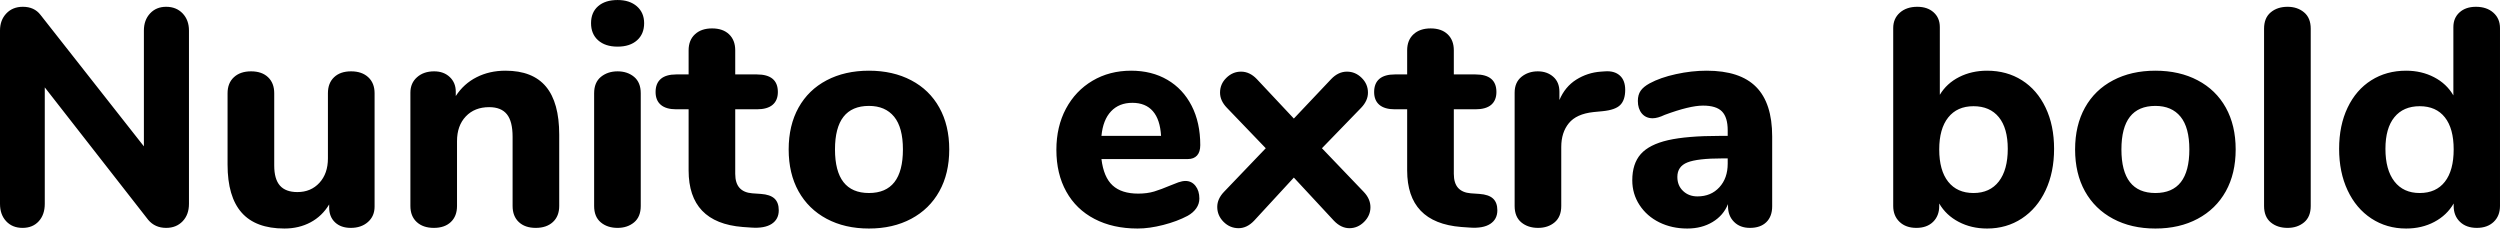 <svg xmlns="http://www.w3.org/2000/svg" viewBox="5.04 47.296 582.912 53.28"><path d="M43.78 48.88Q46.15 48.88 47.63 50.43Q49.10 51.98 49.10 54.42L49.10 54.42L49.10 94.82Q49.10 97.34 47.63 98.88Q46.15 100.43 43.78 100.43L43.78 100.43Q41.18 100.43 39.60 98.56L39.60 98.56L15.48 67.67L15.48 94.82Q15.48 97.34 14.08 98.88Q12.67 100.43 10.30 100.43L10.30 100.43Q7.92 100.43 6.48 98.88Q5.04 97.34 5.04 94.82L5.04 94.82L5.04 54.42Q5.04 51.98 6.52 50.43Q7.99 48.88 10.37 48.88L10.37 48.88Q13.03 48.88 14.47 50.75L14.47 50.75L38.59 81.42L38.59 54.42Q38.59 51.98 40.03 50.43Q41.47 48.88 43.78 48.88L43.78 48.88ZM86.90 63.93Q89.42 63.93 90.90 65.30Q92.38 66.66 92.38 69.04L92.38 69.04L92.38 95.46Q92.38 97.70 90.83 99.06Q89.28 100.43 86.83 100.43L86.83 100.43Q84.53 100.43 83.16 99.14Q81.79 97.84 81.79 95.68L81.79 95.68L81.79 94.96Q80.14 97.70 77.44 99.14Q74.74 100.58 71.35 100.58L71.35 100.58Q64.66 100.58 61.38 96.87Q58.10 93.16 58.10 85.67L58.10 85.67L58.10 69.04Q58.10 66.66 59.58 65.30Q61.06 63.93 63.58 63.93L63.58 63.93Q66.10 63.93 67.54 65.30Q68.98 66.66 68.98 69.04L68.98 69.04L68.98 85.89Q68.98 89.06 70.31 90.57Q71.64 92.08 74.38 92.08L74.38 92.08Q77.54 92.08 79.52 89.92Q81.50 87.76 81.50 84.23L81.50 84.23L81.50 69.04Q81.50 66.66 82.94 65.30Q84.38 63.93 86.90 63.93L86.90 63.93ZM122.90 63.78Q129.24 63.78 132.34 67.49Q135.43 71.20 135.43 78.69L135.43 78.69L135.43 95.32Q135.43 97.70 133.96 99.06Q132.48 100.43 129.96 100.43L129.96 100.43Q127.44 100.43 126.00 99.06Q124.56 97.70 124.56 95.32L124.56 95.32L124.56 79.19Q124.56 75.59 123.23 73.94Q121.90 72.28 119.09 72.28L119.09 72.28Q115.70 72.28 113.65 74.44Q111.60 76.60 111.60 80.20L111.60 80.20L111.60 95.32Q111.60 97.70 110.16 99.06Q108.72 100.43 106.20 100.43L106.20 100.43Q103.68 100.43 102.20 99.06Q100.73 97.70 100.73 95.32L100.73 95.32L100.73 68.90Q100.73 66.66 102.28 65.30Q103.82 63.93 106.27 63.93L106.27 63.93Q108.50 63.93 109.91 65.26Q111.31 66.59 111.31 68.68L111.31 68.68L111.31 69.69Q113.18 66.81 116.17 65.30Q119.16 63.78 122.90 63.78L122.90 63.78ZM149.04 100.43Q146.66 100.43 145.12 99.14Q143.57 97.84 143.57 95.32L143.57 95.32L143.57 69.04Q143.57 66.52 145.15 65.22Q146.74 63.93 149.04 63.93L149.04 63.93Q151.34 63.93 152.89 65.22Q154.44 66.52 154.44 69.04L154.44 69.04L154.44 95.32Q154.44 97.84 152.89 99.14Q151.34 100.43 149.04 100.43L149.04 100.43ZM149.04 58.17Q146.16 58.17 144.50 56.69Q142.85 55.22 142.85 52.70L142.85 52.70Q142.85 50.18 144.50 48.74Q146.16 47.30 149.04 47.30L149.04 47.30Q151.85 47.30 153.54 48.77Q155.23 50.25 155.23 52.70L155.23 52.70Q155.23 55.22 153.58 56.69Q151.92 58.17 149.04 58.17L149.04 58.17ZM182.45 92.51Q184.61 92.66 185.62 93.59Q186.62 94.53 186.62 96.33L186.62 96.33Q186.62 98.42 184.97 99.50Q183.31 100.58 180.22 100.36L180.22 100.36L178.20 100.22Q165.60 99.21 165.60 87.04L165.60 87.04L165.60 72.78L162.72 72.78Q160.34 72.78 159.12 71.74Q157.90 70.70 157.90 68.75L157.90 68.75Q157.90 66.74 159.12 65.69Q160.34 64.65 162.72 64.65L162.72 64.65L165.60 64.65L165.60 59.03Q165.60 56.66 167.08 55.29Q168.55 53.92 171.07 53.92L171.07 53.92Q173.59 53.92 175.03 55.29Q176.47 56.66 176.47 59.03L176.47 59.03L176.47 64.65L181.51 64.65Q186.41 64.65 186.41 68.75L186.41 68.75Q186.41 70.70 185.18 71.74Q183.96 72.78 181.51 72.78L181.51 72.78L176.47 72.78L176.47 87.83Q176.47 89.99 177.48 91.11Q178.49 92.22 180.43 92.37L180.43 92.37L182.45 92.51ZM207.65 100.58Q202.03 100.58 197.78 98.31Q193.54 96.04 191.23 91.90Q188.93 87.76 188.93 82.14L188.93 82.14Q188.93 76.53 191.23 72.39Q193.54 68.25 197.78 66.02Q202.03 63.78 207.65 63.78L207.65 63.78Q213.26 63.78 217.51 66.02Q221.76 68.25 224.06 72.39Q226.37 76.53 226.37 82.14L226.37 82.14Q226.37 87.76 224.06 91.90Q221.76 96.04 217.51 98.31Q213.26 100.58 207.65 100.58L207.65 100.58ZM207.65 92.30Q215.57 92.30 215.57 82.14L215.57 82.14Q215.57 77.03 213.52 74.51Q211.46 71.99 207.65 71.99L207.65 71.99Q199.73 71.99 199.73 82.14L199.73 82.14Q199.73 92.30 207.65 92.30L207.65 92.30ZM281.45 89.49Q282.89 89.49 283.79 90.64Q284.69 91.79 284.69 93.59L284.69 93.59Q284.69 94.82 283.97 95.86Q283.25 96.90 281.95 97.62L281.95 97.62Q279.50 98.92 276.26 99.75Q273.02 100.58 270.29 100.58L270.29 100.58Q264.53 100.58 260.24 98.34Q255.96 96.11 253.66 91.97Q251.35 87.83 251.35 82.22L251.35 82.22Q251.35 76.82 253.58 72.64Q255.82 68.46 259.78 66.12Q263.74 63.78 268.78 63.78L268.78 63.78Q273.60 63.78 277.24 65.91Q280.87 68.03 282.89 71.96Q284.90 75.88 284.90 81.14L284.90 81.14Q284.90 82.72 284.15 83.55Q283.39 84.38 282.02 84.38L282.02 84.38L261.86 84.38Q262.37 88.62 264.46 90.53Q266.54 92.44 270.43 92.44L270.43 92.44Q272.52 92.44 274.18 91.94Q275.83 91.43 277.85 90.57L277.85 90.57Q278.86 90.14 279.79 89.81Q280.73 89.49 281.45 89.49L281.45 89.49ZM269.06 71.27Q265.97 71.27 264.10 73.25Q262.22 75.23 261.86 78.98L261.86 78.98L275.76 78.98Q275.54 75.16 273.85 73.22Q272.16 71.27 269.06 71.27L269.06 71.27ZM322.99 92.01Q324.58 93.66 324.58 95.61L324.58 95.61Q324.58 97.55 323.10 99.03Q321.62 100.50 319.68 100.50L319.68 100.50Q317.74 100.50 316.08 98.78L316.08 98.78L306.72 88.70L297.43 98.78Q295.78 100.50 293.83 100.50L293.83 100.50Q291.82 100.50 290.34 99.03Q288.86 97.55 288.86 95.54L288.86 95.54Q288.86 93.66 290.45 92.01L290.45 92.01L300.17 81.86L291.10 72.42Q289.51 70.77 289.51 68.90L289.51 68.90Q289.51 66.88 290.99 65.44Q292.46 64.00 294.41 64.00L294.41 64.00Q296.42 64.00 298.08 65.73L298.08 65.73L306.72 74.94L315.43 65.73Q317.09 64.00 319.10 64.00L319.10 64.00Q321.05 64.00 322.52 65.44Q324.00 66.88 324.00 68.90L324.00 68.90Q324.00 70.77 322.42 72.42L322.42 72.42L313.27 81.86L322.99 92.01ZM349.99 92.51Q352.15 92.66 353.16 93.59Q354.17 94.53 354.17 96.33L354.17 96.33Q354.17 98.42 352.51 99.50Q350.86 100.58 347.76 100.36L347.76 100.36L345.74 100.22Q333.14 99.21 333.14 87.04L333.14 87.04L333.14 72.78L330.26 72.78Q327.89 72.78 326.66 71.74Q325.44 70.70 325.44 68.75L325.44 68.75Q325.44 66.74 326.66 65.69Q327.89 64.65 330.26 64.65L330.26 64.65L333.14 64.65L333.14 59.03Q333.14 56.66 334.62 55.29Q336.10 53.92 338.62 53.92L338.62 53.92Q341.14 53.92 342.58 55.29Q344.02 56.66 344.02 59.03L344.02 59.03L344.02 64.65L349.06 64.65Q353.95 64.65 353.95 68.75L353.95 68.75Q353.95 70.70 352.73 71.74Q351.50 72.78 349.06 72.78L349.06 72.78L344.02 72.78L344.02 87.83Q344.02 89.99 345.02 91.11Q346.03 92.22 347.98 92.37L347.98 92.37L349.99 92.51ZM379.30 63.93Q381.46 63.78 382.72 64.90Q383.98 66.02 383.98 68.25L383.98 68.25Q383.98 70.62 382.82 71.78Q381.67 72.93 378.72 73.22L378.72 73.22L376.56 73.43Q372.60 73.86 370.84 76.02Q369.07 78.18 369.07 81.57L369.07 81.57L369.07 95.32Q369.07 97.84 367.52 99.14Q365.98 100.43 363.67 100.43L363.67 100.43Q361.30 100.43 359.75 99.14Q358.20 97.84 358.20 95.32L358.20 95.32L358.20 68.90Q358.20 66.52 359.78 65.22Q361.37 63.93 363.60 63.93L363.60 63.93Q365.76 63.93 367.20 65.19Q368.64 66.45 368.64 68.68L368.64 68.68L368.64 70.62Q369.94 67.53 372.56 65.87Q375.19 64.22 378.29 64.00L378.29 64.00L379.30 63.93ZM402.98 63.78Q410.76 63.78 414.50 67.56Q418.25 71.34 418.25 79.12L418.25 79.12L418.25 95.39Q418.25 97.77 416.88 99.10Q415.51 100.43 413.06 100.43L413.06 100.43Q410.76 100.43 409.36 99.03Q407.95 97.62 407.95 95.39L407.95 95.39L407.95 94.89Q406.87 97.55 404.35 99.06Q401.83 100.58 398.45 100.58L398.45 100.58Q394.85 100.58 391.93 99.14Q389.02 97.70 387.32 95.10Q385.63 92.51 385.63 89.34L385.63 89.34Q385.63 85.46 387.61 83.22Q389.59 80.99 393.98 79.98Q398.38 78.98 406.01 78.98L406.01 78.98L407.88 78.98L407.88 77.68Q407.88 74.66 406.55 73.29Q405.22 71.92 402.12 71.92L402.12 71.92Q399.02 71.92 393.19 74.08L393.19 74.08Q391.54 74.87 390.38 74.87L390.38 74.87Q388.80 74.87 387.86 73.76Q386.93 72.64 386.93 70.84L386.93 70.84Q386.93 69.40 387.58 68.46Q388.22 67.53 389.66 66.74L389.66 66.74Q392.18 65.37 395.82 64.58Q399.46 63.78 402.98 63.78L402.98 63.78ZM400.82 93.09Q403.99 93.09 405.94 90.96Q407.88 88.84 407.88 85.46L407.88 85.46L407.88 84.23L406.66 84.23Q400.82 84.23 398.48 85.17Q396.14 86.10 396.14 88.55L396.14 88.55Q396.14 90.57 397.48 91.83Q398.81 93.09 400.82 93.09L400.82 93.09ZM468.36 63.78Q472.97 63.78 476.50 66.02Q480.02 68.25 482.00 72.39Q483.98 76.53 483.98 82L483.98 82Q483.98 87.47 482.00 91.68Q480.02 95.90 476.46 98.24Q472.90 100.58 468.36 100.58L468.36 100.58Q464.69 100.58 461.74 99.03Q458.78 97.48 457.20 94.74L457.20 94.74L457.20 95.32Q457.20 97.62 455.76 99.03Q454.32 100.43 451.87 100.43L451.87 100.43Q449.42 100.43 447.95 99.03Q446.47 97.62 446.47 95.32L446.47 95.32L446.47 53.85Q446.47 51.62 448.02 50.25Q449.57 48.88 452.09 48.88L452.09 48.88Q454.46 48.88 455.90 50.18Q457.34 51.47 457.34 53.63L457.34 53.63L457.34 69.40Q458.93 66.74 461.84 65.26Q464.76 63.78 468.36 63.78L468.36 63.78ZM465.19 92.30Q469.01 92.30 471.10 89.60Q473.18 86.90 473.18 82L473.18 82Q473.18 77.18 471.10 74.62Q469.01 72.06 465.19 72.06L465.19 72.06Q461.38 72.06 459.29 74.69Q457.20 77.32 457.20 82.14L457.20 82.14Q457.20 87.04 459.29 89.67Q461.38 92.30 465.19 92.30L465.19 92.30ZM507.60 100.58Q501.98 100.58 497.74 98.31Q493.49 96.04 491.18 91.90Q488.88 87.76 488.88 82.14L488.88 82.14Q488.88 76.53 491.18 72.39Q493.49 68.25 497.74 66.02Q501.98 63.78 507.60 63.78L507.60 63.78Q513.22 63.78 517.46 66.02Q521.71 68.25 524.02 72.39Q526.32 76.53 526.32 82.14L526.32 82.14Q526.32 87.76 524.02 91.90Q521.71 96.04 517.46 98.31Q513.22 100.58 507.60 100.58L507.60 100.58ZM507.60 92.30Q515.52 92.30 515.52 82.14L515.52 82.14Q515.52 77.03 513.47 74.51Q511.42 71.99 507.60 71.99L507.60 71.99Q499.68 71.99 499.68 82.14L499.68 82.14Q499.68 92.30 507.60 92.30L507.60 92.30ZM538.42 100.43Q536.04 100.43 534.49 99.14Q532.94 97.84 532.94 95.32L532.94 95.32L532.94 53.99Q532.94 51.47 534.49 50.18Q536.04 48.88 538.42 48.88L538.42 48.88Q540.72 48.88 542.27 50.18Q543.82 51.47 543.82 53.99L543.82 53.99L543.82 95.32Q543.82 97.84 542.27 99.14Q540.72 100.43 538.42 100.43L538.42 100.43ZM582.34 48.88Q584.86 48.88 586.40 50.25Q587.95 51.62 587.95 53.85L587.95 53.85L587.95 95.32Q587.95 97.62 586.48 99.03Q585.00 100.43 582.55 100.43L582.55 100.43Q580.10 100.43 578.63 99.03Q577.15 97.62 577.15 95.32L577.15 95.32L577.15 94.74Q575.57 97.48 572.65 99.03Q569.74 100.58 566.06 100.58L566.06 100.58Q561.53 100.58 557.96 98.24Q554.40 95.90 552.42 91.68Q550.44 87.47 550.44 82L550.44 82Q550.44 76.53 552.42 72.39Q554.40 68.25 557.93 66.02Q561.46 63.78 566.06 63.78L566.06 63.78Q569.66 63.78 572.58 65.30Q575.50 66.81 577.08 69.54L577.08 69.54L577.08 53.63Q577.08 51.47 578.52 50.18Q579.96 48.88 582.34 48.88L582.34 48.88ZM569.23 92.30Q573.05 92.30 575.10 89.67Q577.15 87.04 577.15 82.14L577.15 82.14Q577.15 77.25 575.10 74.66Q573.05 72.06 569.23 72.06L569.23 72.06Q565.42 72.06 563.33 74.62Q561.24 77.18 561.24 82L561.24 82Q561.24 86.90 563.33 89.60Q565.42 92.30 569.23 92.30L569.23 92.30Z"/></svg>